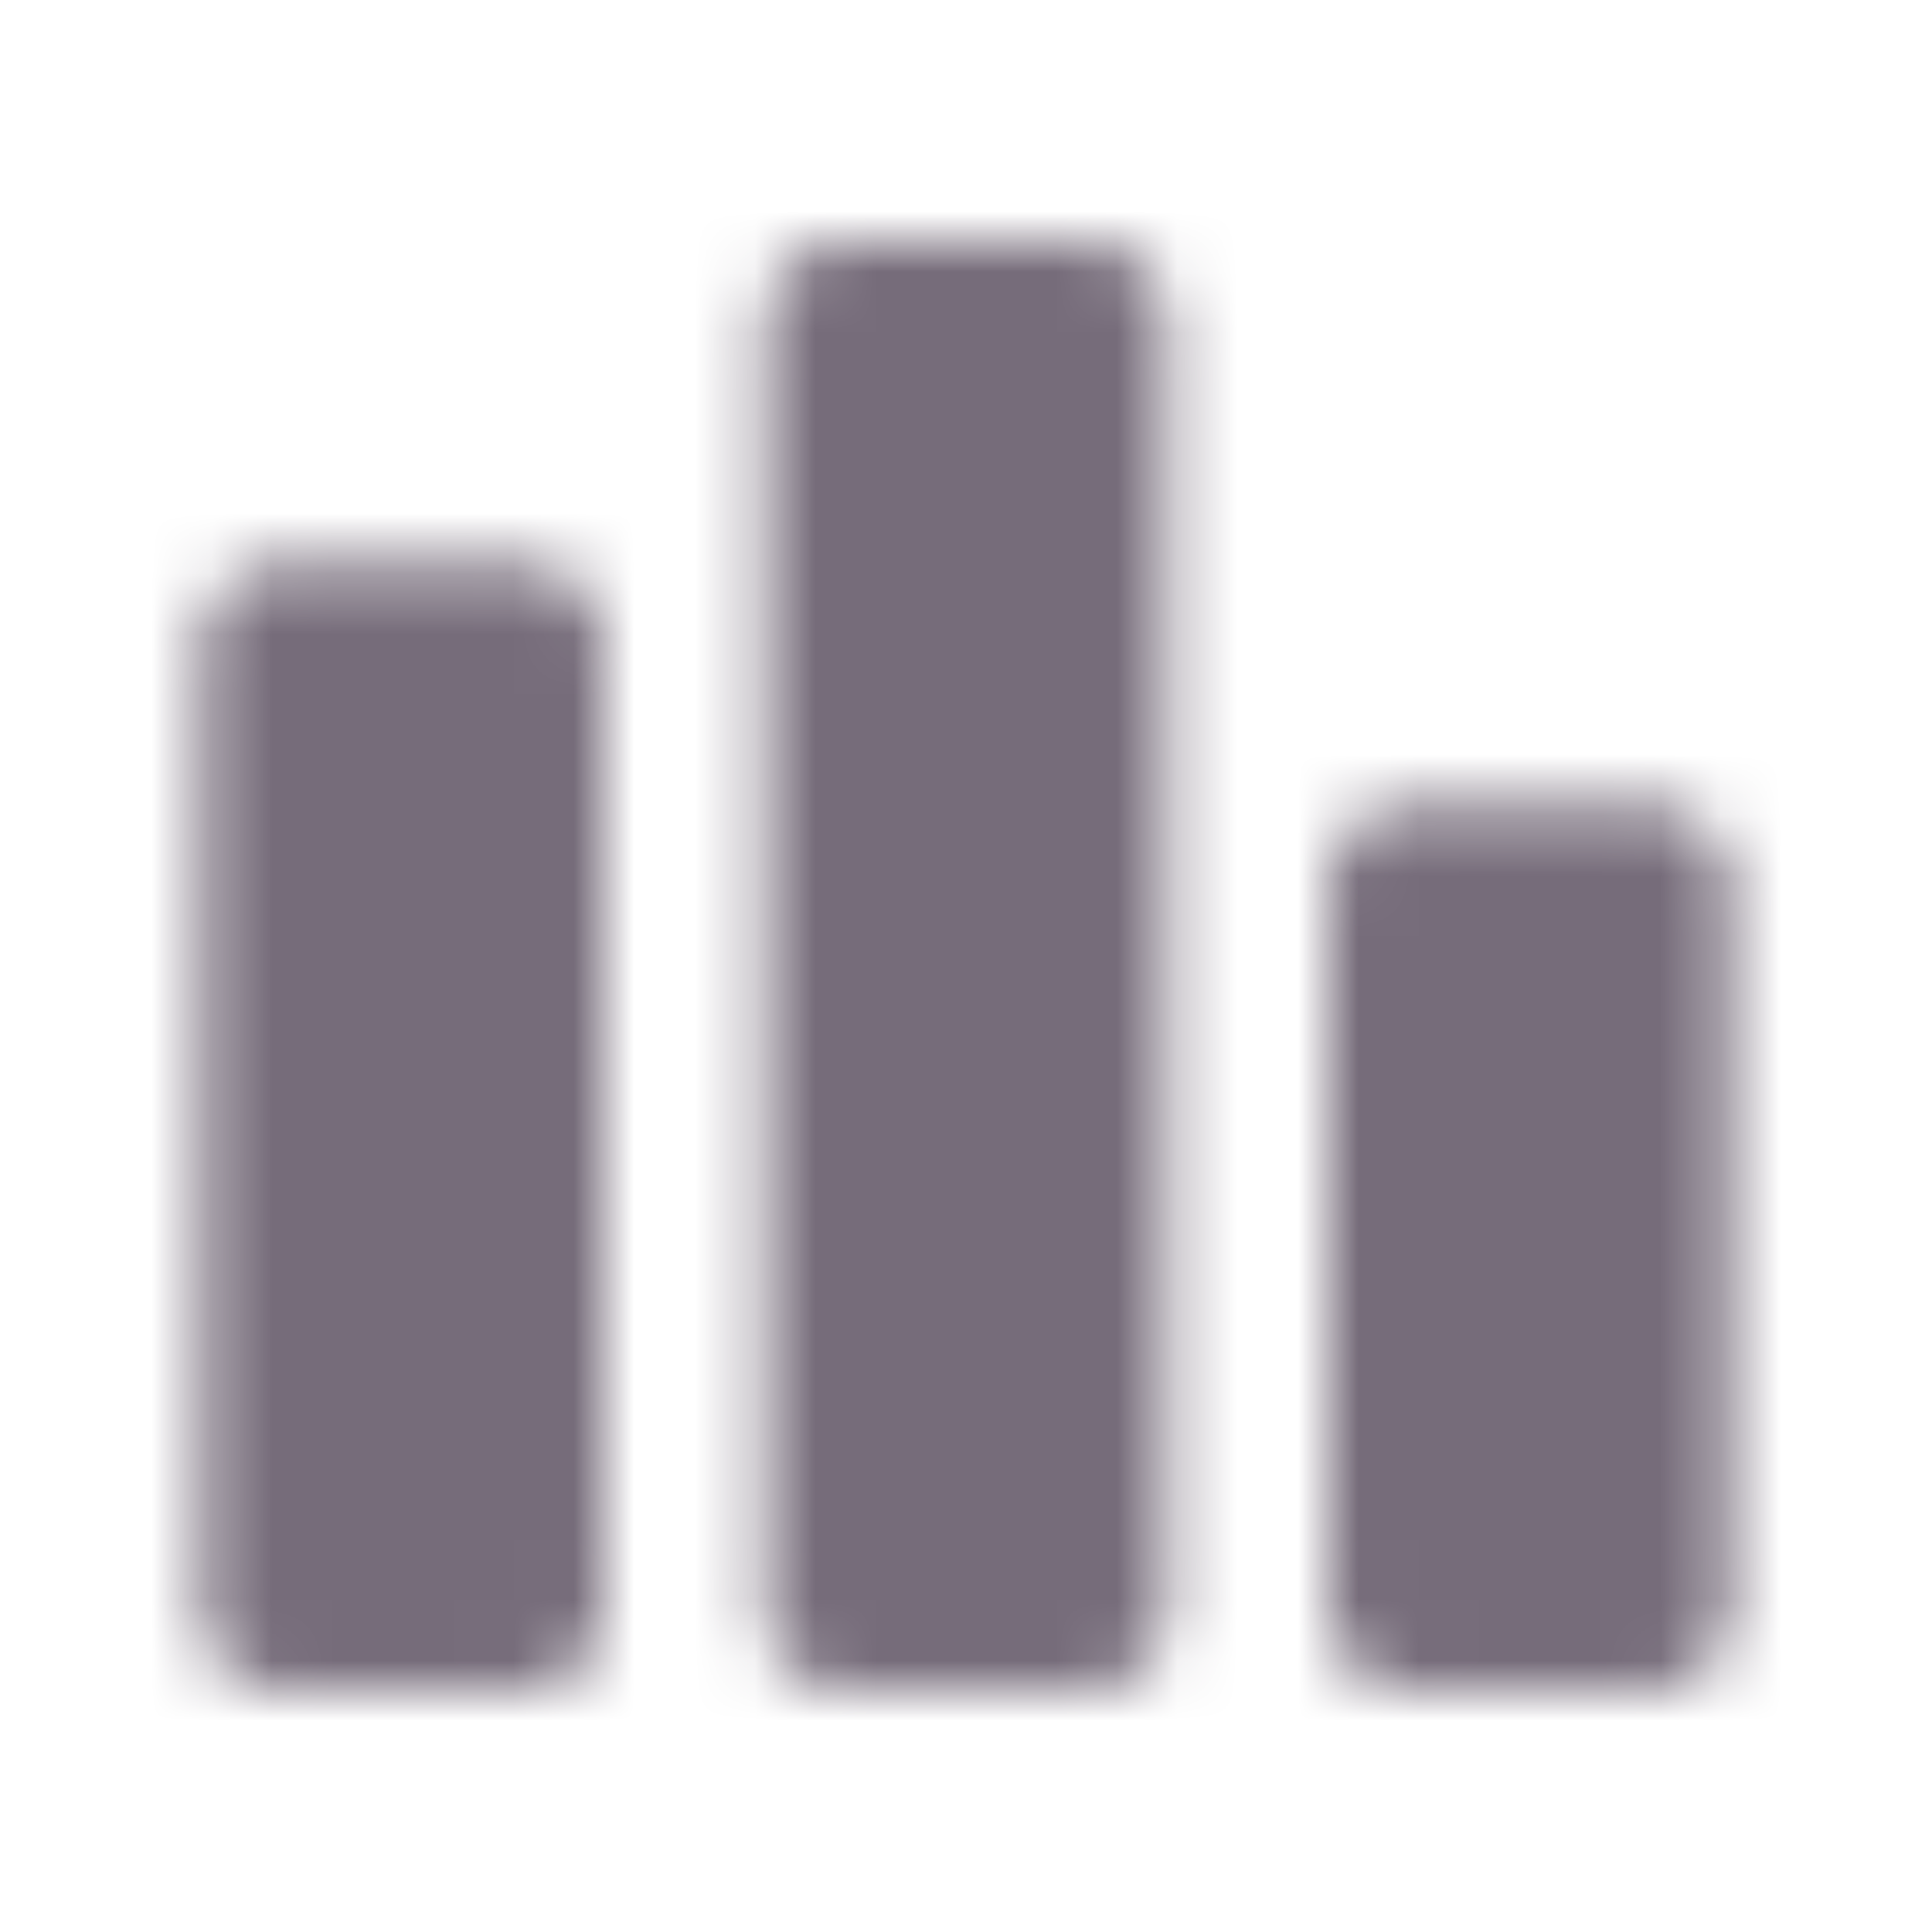 <svg width="32" height="32" viewBox="0 0 32 32" fill="none" xmlns="http://www.w3.org/2000/svg">
<rect width="32" height="32" fill="#F5F5F5"/>
<g id="Icons">
<rect width="481" height="73" transform="translate(-24 -20)" fill="white"/>
<g id="Frame 11">
<g id="analyze">
<g id="Mask group">
<mask id="mask0_0_1" style="mask-type:luminance" maskUnits="userSpaceOnUse" x="3" y="4" width="26" height="24">
<g id="Group">
<path id="Vector" d="M4.667 10.667H8.667V26.667H4.667V10.667ZM14 5.333H18V26.667H14V5.333ZM23.333 14.667H27.333V26.667H23.333V14.667Z" fill="#555555" stroke="white" stroke-width="2.667" stroke-linecap="round" stroke-linejoin="round"/>
</g>
</mask>
<g mask="url(#mask0_0_1)">
<path id="Vector_2" d="M0 0H32V32H0V0Z" fill="#766C7A"/>
</g>
</g>
</g>
</g>
</g>
</svg>
